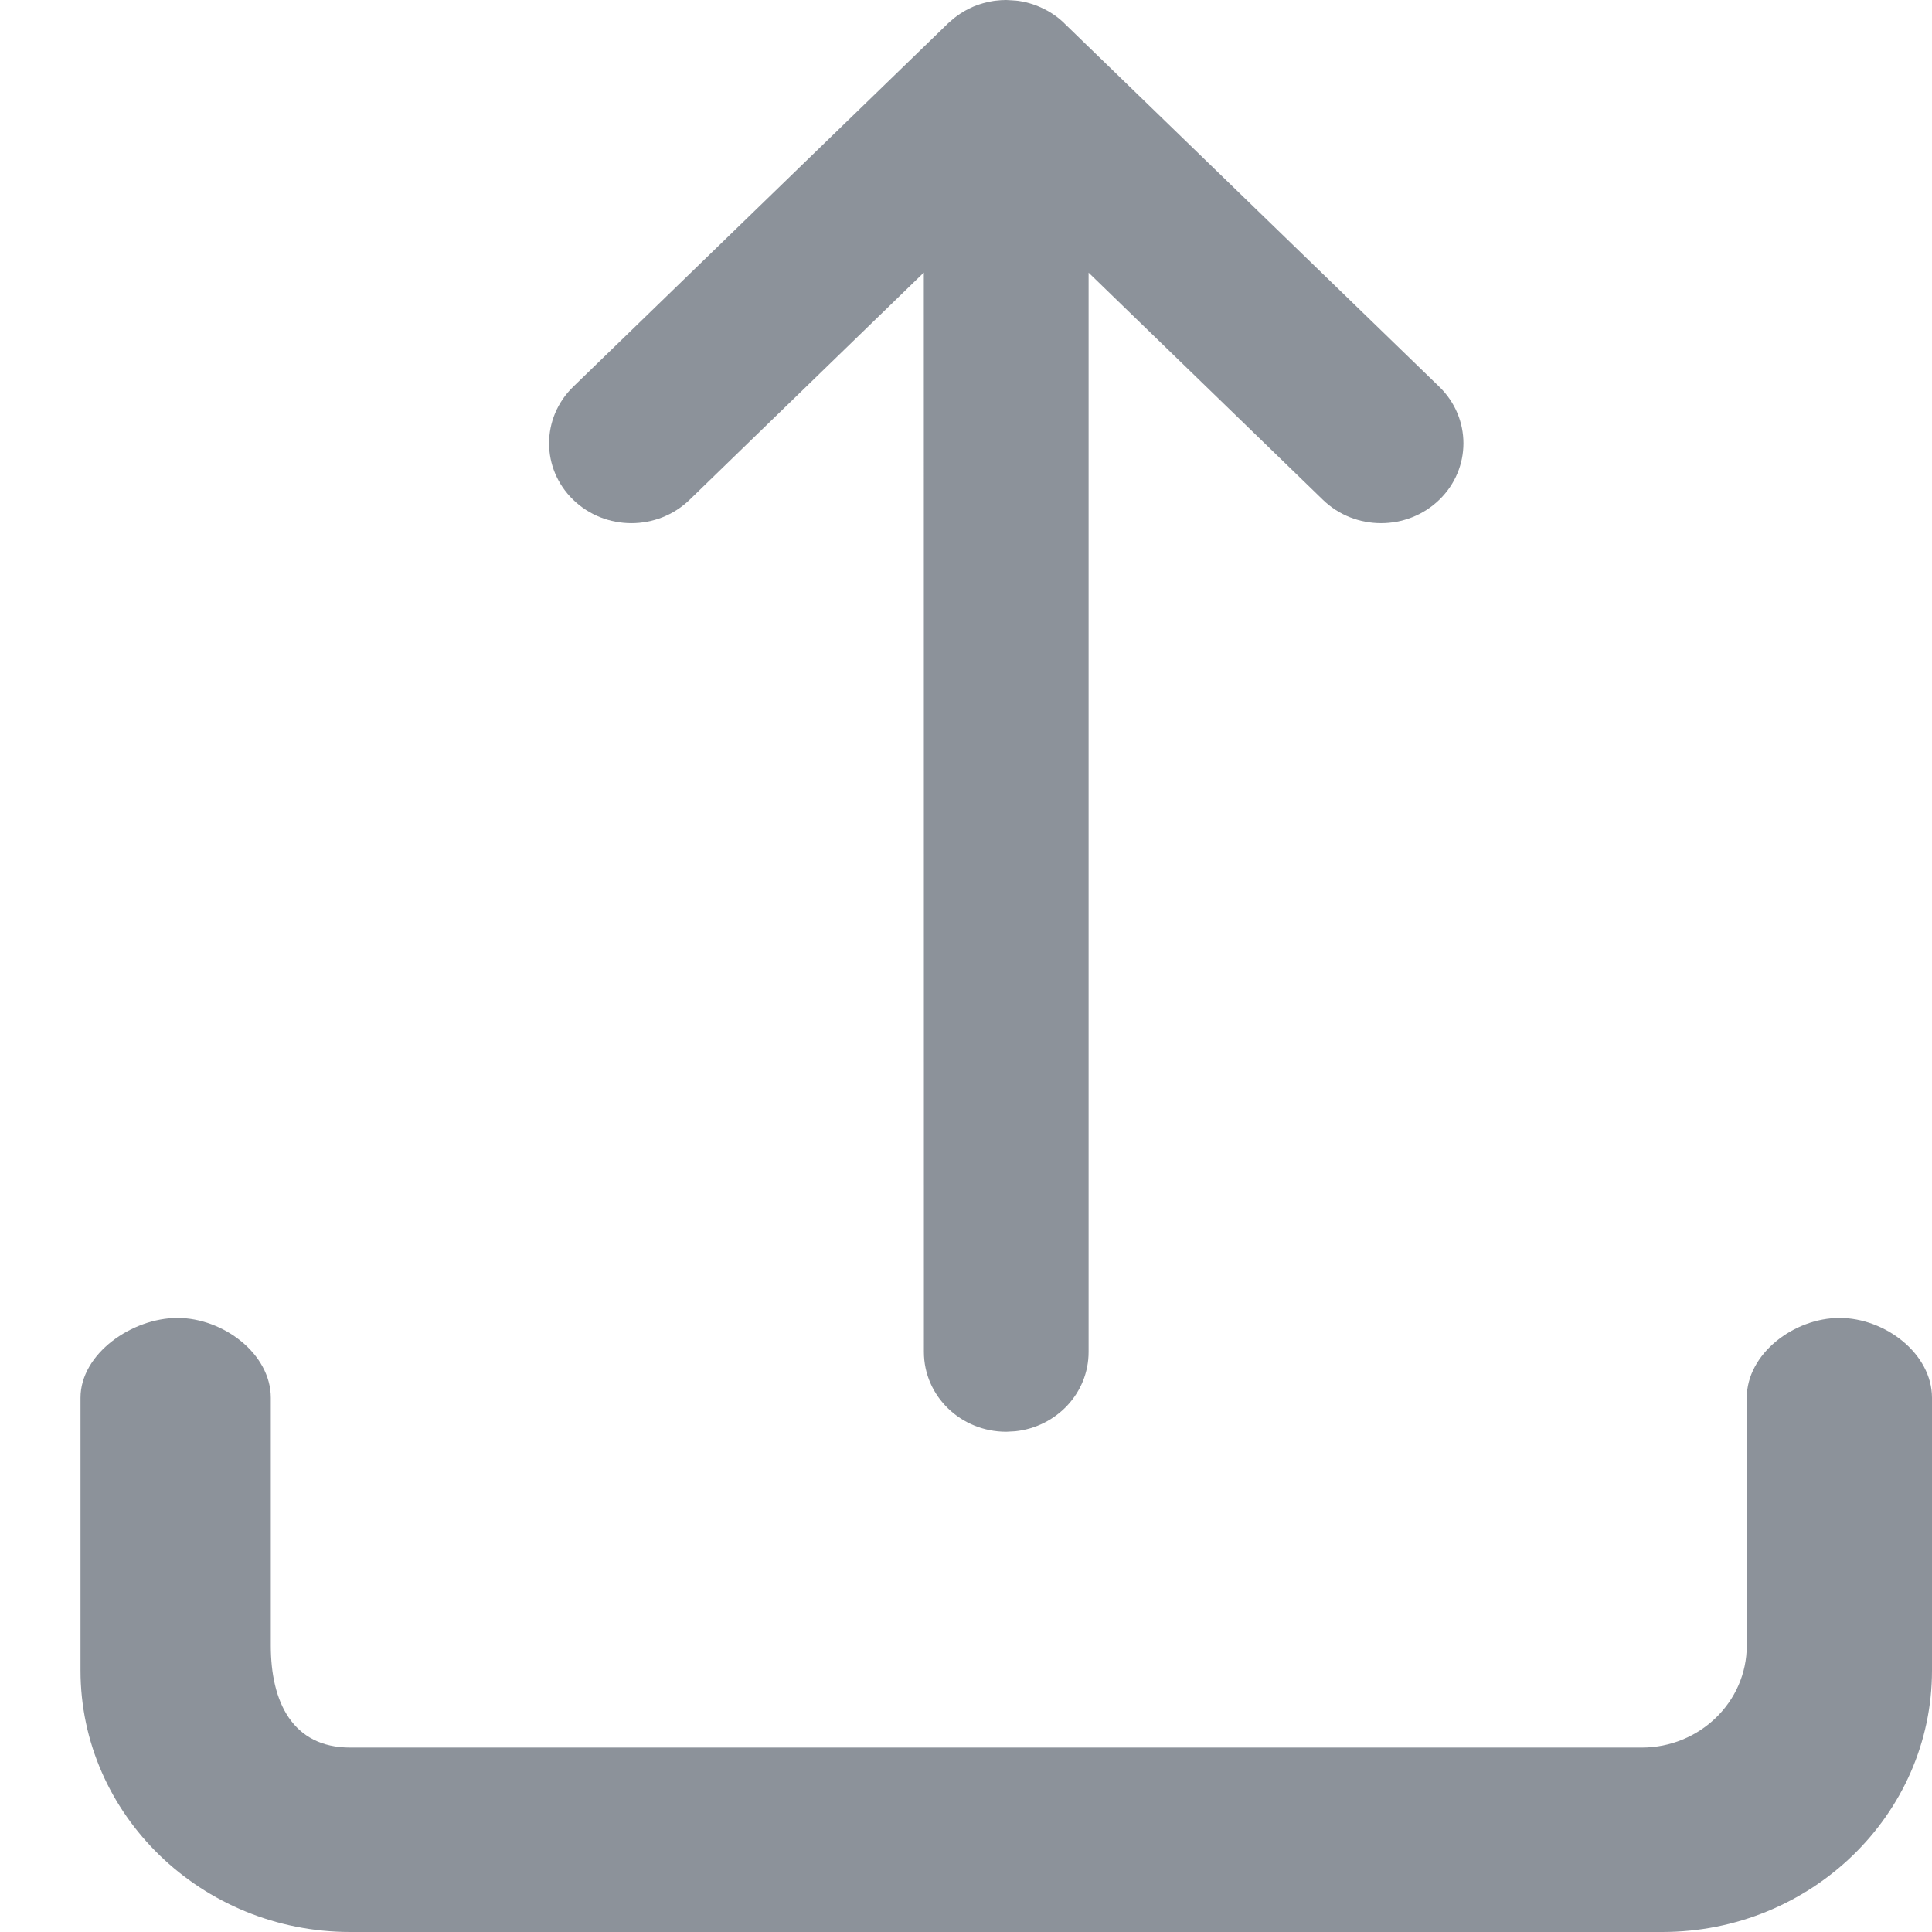 <?xml version='1.0' encoding='UTF-8'?>
<svg width='24px' height='24px' viewBox='0 0 24 24' version='1.1' xmlns='http://www.w3.org/2000/svg' xmlns:xlink='http://www.w3.org/1999/xlink'>
    <!-- Generator: Sketch 62 (91390) - https://sketch.com -->
    <title>ICONS/GENERIC/share</title>
    <desc>Created with Sketch.</desc>
    <g id='ICONS/GENERIC/share' stroke='none' stroke-width='1' fill='none' fill-rule='evenodd'>
        <path d='M22.852,16.372 C23.417,16.372 24,16.816 24,17.364 L24,17.364 L24,20.751 C24,22.542 22.497,24 20.649,24 L20.649,24 L4.351,24 C2.503,24 1,22.542 1,20.751 L1,20.751 L1,17.364 C1,16.816 1.64,16.372 2.205,16.372 C2.77,16.372 3.364,16.816 3.364,17.364 L3.364,17.364 L3.364,20.443 C3.364,21.141 3.632,21.709 4.351,21.709 L4.351,21.709 L20.394,21.709 C21.114,21.709 21.699,21.141 21.699,20.443 L21.699,20.443 L21.699,17.364 C21.699,16.816 22.287,16.372 22.852,16.372 Z M12.5,1.21325172e-12 C12.544,1.21325172e-12 12.586,0.003 12.629,0.008 L12.5,1.21236354e-12 C12.552,1.21236354e-12 12.603,0.004 12.654,0.011 C12.686,0.016 12.717,0.022 12.748,0.029 C12.761,0.033 12.775,0.036 12.788,0.04 C12.816,0.048 12.843,0.057 12.87,0.067 C12.881,0.071 12.893,0.076 12.904,0.081 C12.979,0.112 13.05,0.152 13.115,0.199 C13.124,0.206 13.134,0.213 13.143,0.22 C13.166,0.238 13.187,0.257 13.208,0.276 C13.213,0.281 13.218,0.286 13.223,0.291 L17.88,4.805 C18.279,5.193 18.279,5.821 17.88,6.208 C17.48,6.596 16.832,6.596 16.433,6.208 L13.523,3.387 L13.523,16.794 C13.523,17.306 13.124,17.726 12.611,17.78 L12.5,17.786 C11.935,17.786 11.477,17.342 11.477,16.794 L11.477,16.794 L11.476,3.386 L8.567,6.208 C8.167,6.596 7.52,6.596 7.12,6.208 C6.721,5.821 6.721,5.193 7.12,4.805 L11.776,0.291 L11.792,0.276 C11.812,0.257 11.834,0.238 11.857,0.221 L11.776,0.291 C11.811,0.257 11.847,0.227 11.886,0.199 C11.95,0.152 12.021,0.112 12.096,0.08 C12.107,0.076 12.119,0.071 12.13,0.067 C12.157,0.057 12.184,0.048 12.212,0.04 C12.225,0.036 12.239,0.033 12.252,0.03 C12.283,0.022 12.314,0.016 12.346,0.011 C12.355,0.01 12.363,0.009 12.371,0.008 C12.413,0.003 12.456,1.21325172e-12 12.5,1.21325172e-12 Z' id='ICONS/share' fill='#8C929A'></path>
    </g>
</svg>